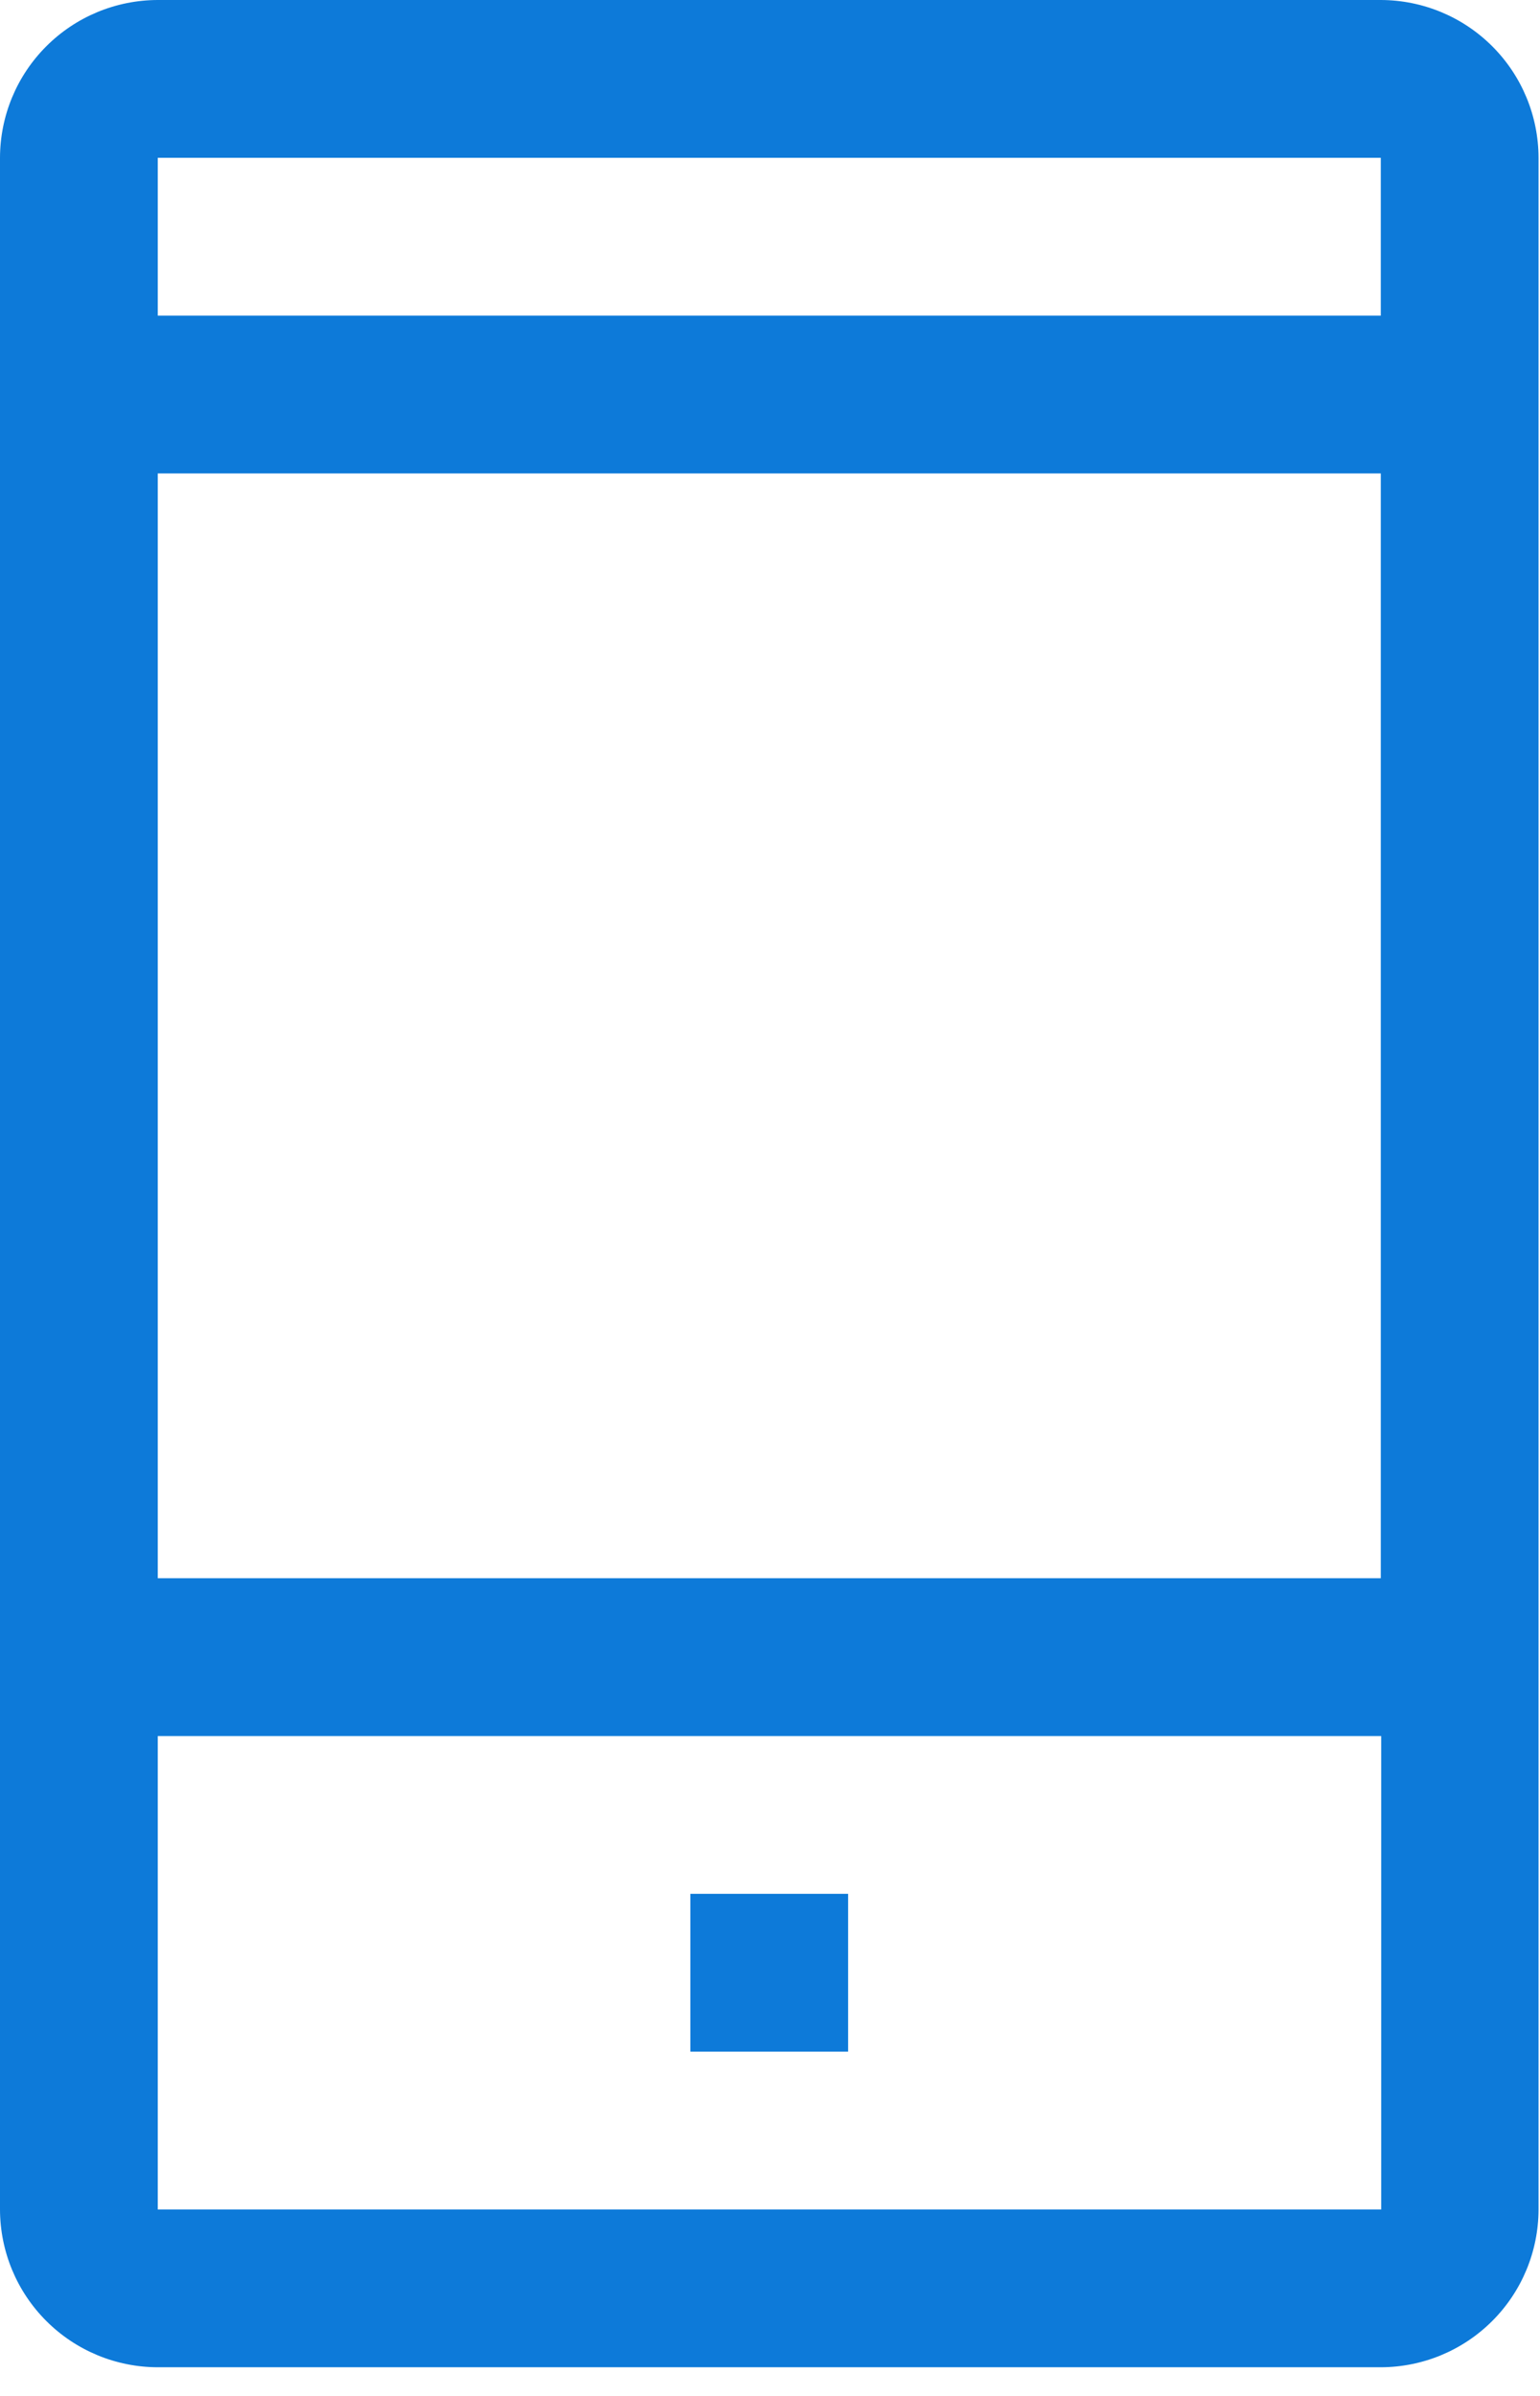 <svg width="18" height="28" viewBox="0 0 18 28" fill="none" xmlns="http://www.w3.org/2000/svg">
<g clip-path="url(#clip0_59_698)">
<path d="M16.139 0H1.844C1.355 0.001 0.887 0.195 0.541 0.541C0.195 0.887 0.001 1.355 0 1.844V25.821C0.001 26.31 0.195 26.778 0.541 27.124C0.887 27.47 1.355 27.664 1.844 27.665H16.139C16.628 27.664 17.096 27.47 17.442 27.124C17.788 26.778 17.982 26.31 17.983 25.821V1.844C17.982 1.355 17.788 0.887 17.442 0.541C17.096 0.195 16.628 0.001 16.139 0ZM16.139 1.844V3.689H1.844V1.844H16.139ZM16.139 5.533V18.444H1.844V5.533H16.139ZM16.139 25.821H1.844V20.288H16.144V25.821H16.139Z" fill="#0D7AD9"/>
<path d="M8.069 22.132H9.913V23.976H8.069V22.132Z" fill="#0D7AD9"/>
</g>
<defs>
<clipPath id="clip0_59_698">
<rect width="17.983" height="27.666" fill="white"/>
</clipPath>
</defs>
</svg>
